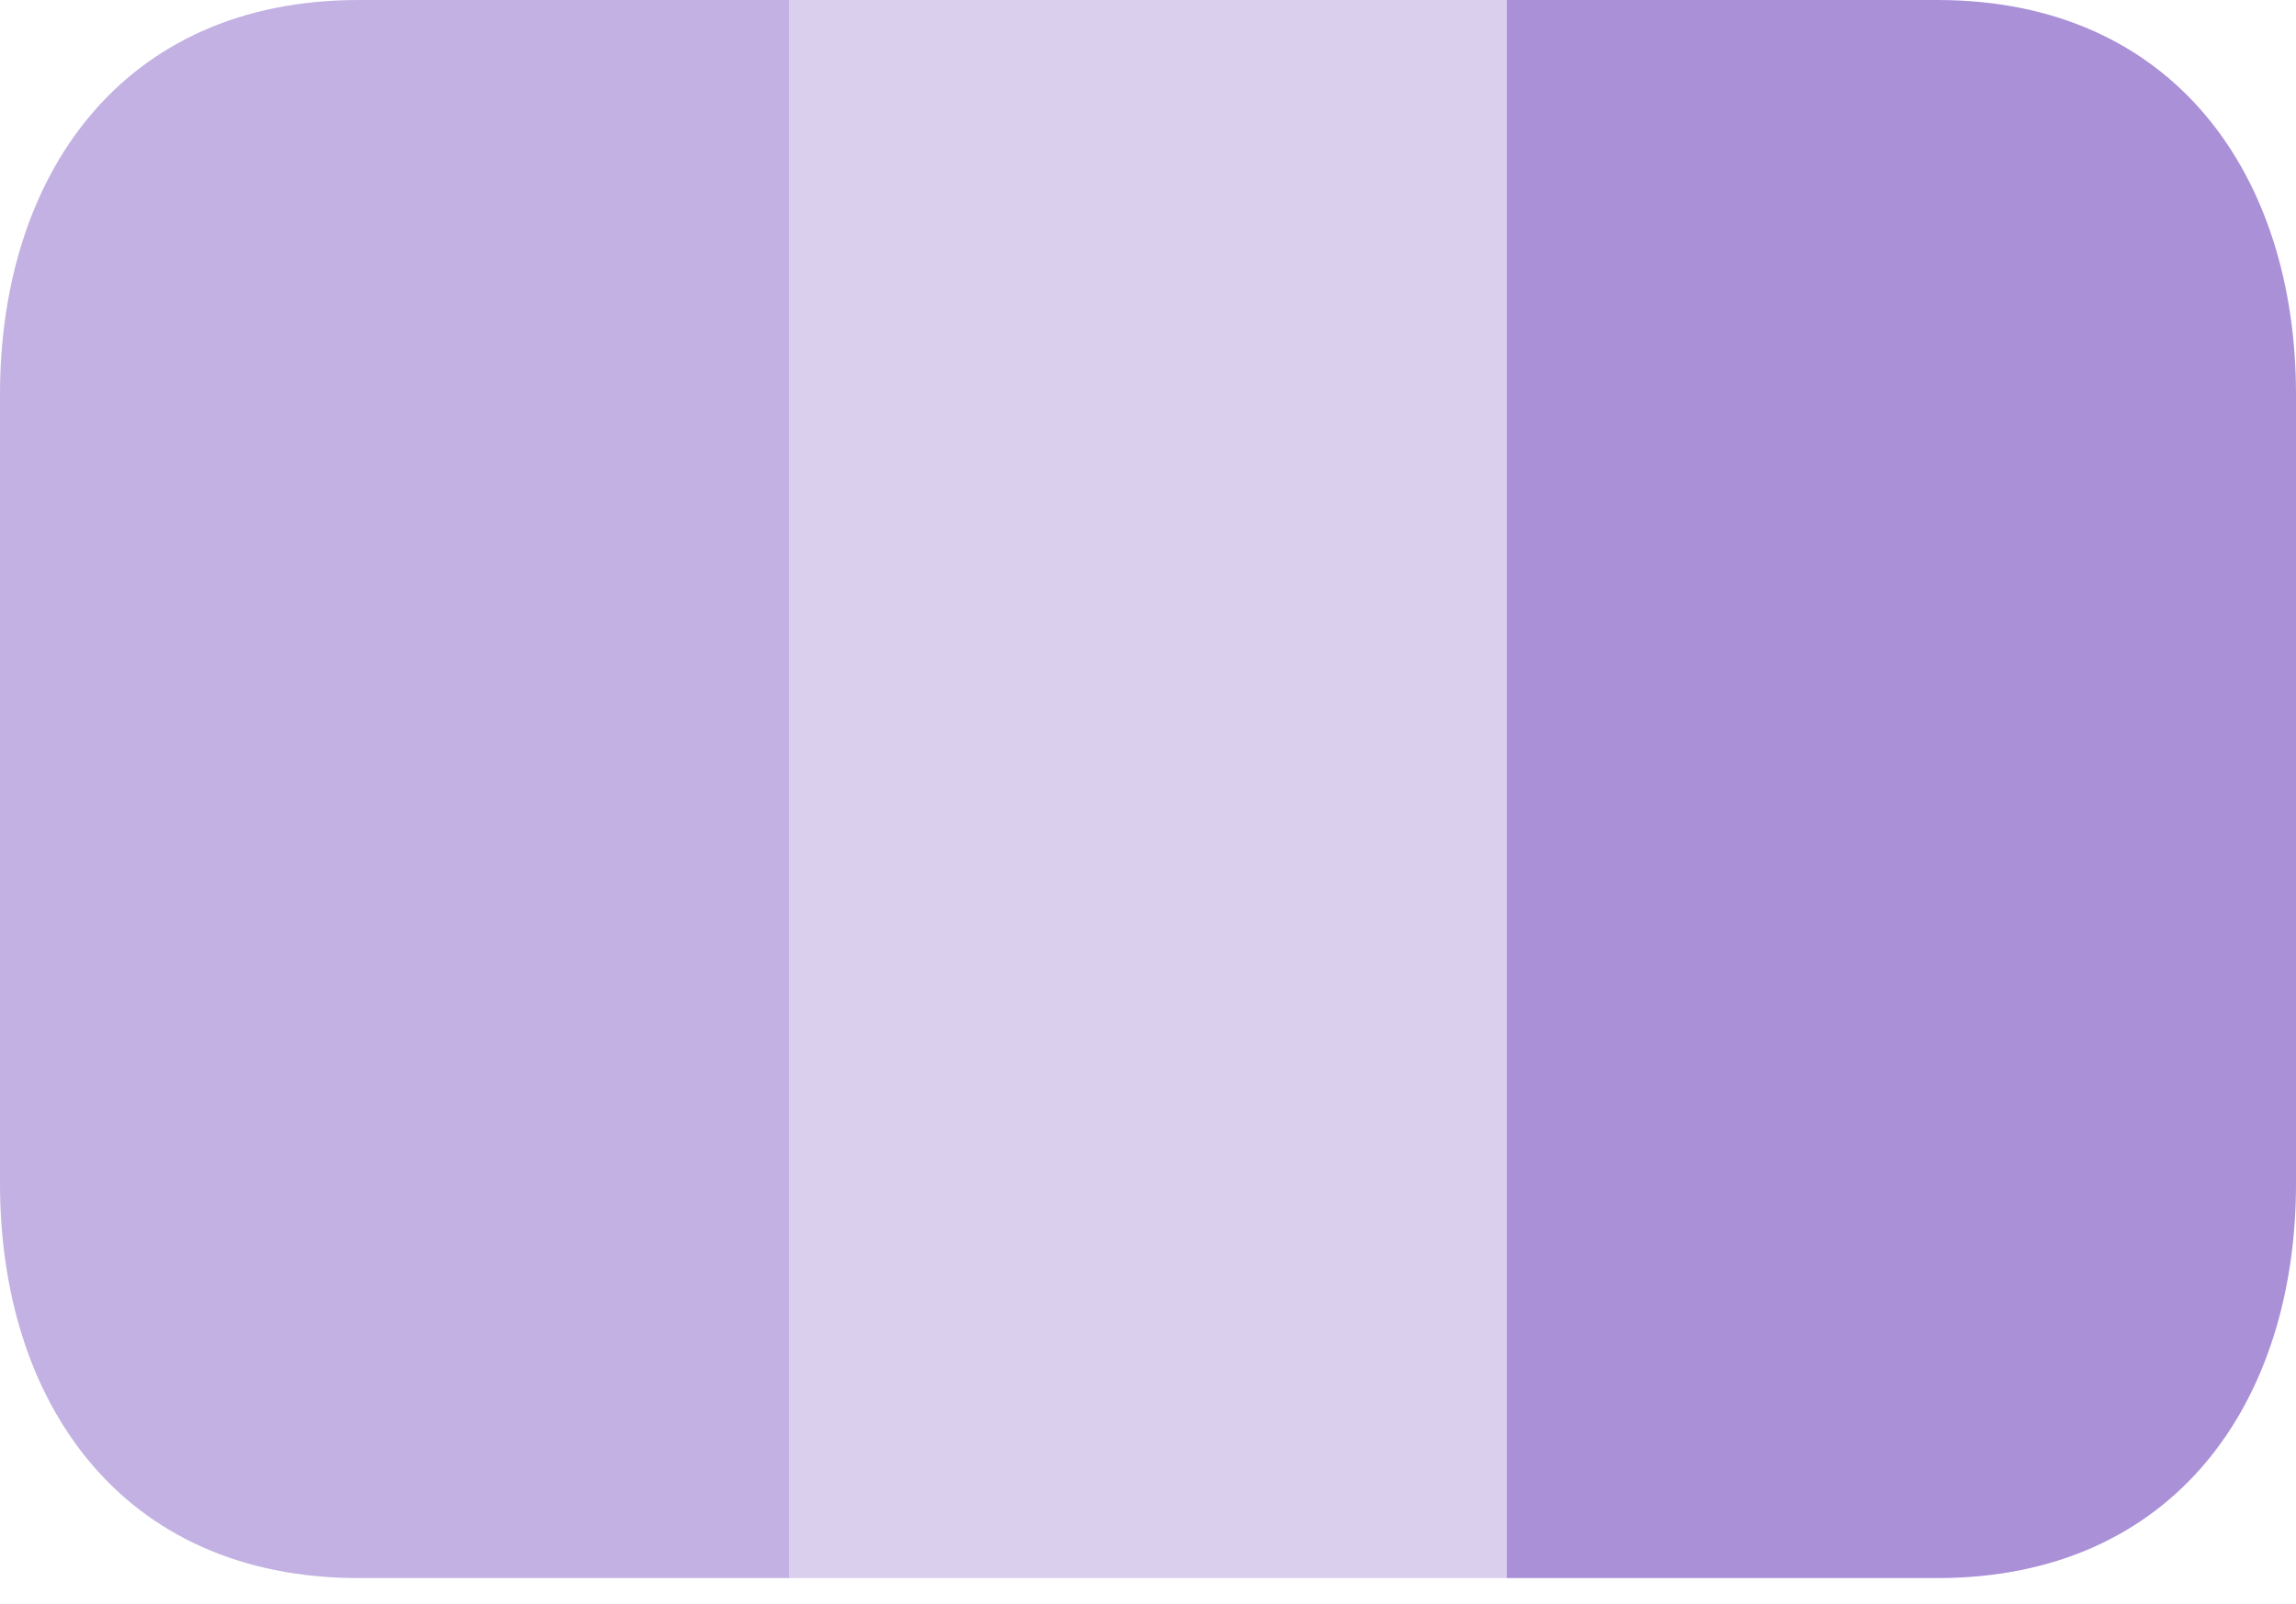 <svg width="73" height="51" viewBox="0 0 73 51" fill="none" xmlns="http://www.w3.org/2000/svg">
<path d="M25.094 0H47.906V50.188H25.094V0Z" fill="#D1C4E9" fill-opacity="0.8"/>
<path d="M11.406 0C3.847 0 0 5.618 0 12.547V37.641C0 44.57 3.847 50.188 11.406 50.188H25.094V0H11.406Z" fill="#B39DDB" fill-opacity="0.8"/>
<path d="M61.594 0H47.906V50.188H61.594C69.153 50.188 73 44.57 73 37.641V12.547C73 5.618 69.153 0 61.594 0Z" fill="#9575CD" fill-opacity="0.8"/>
</svg>
